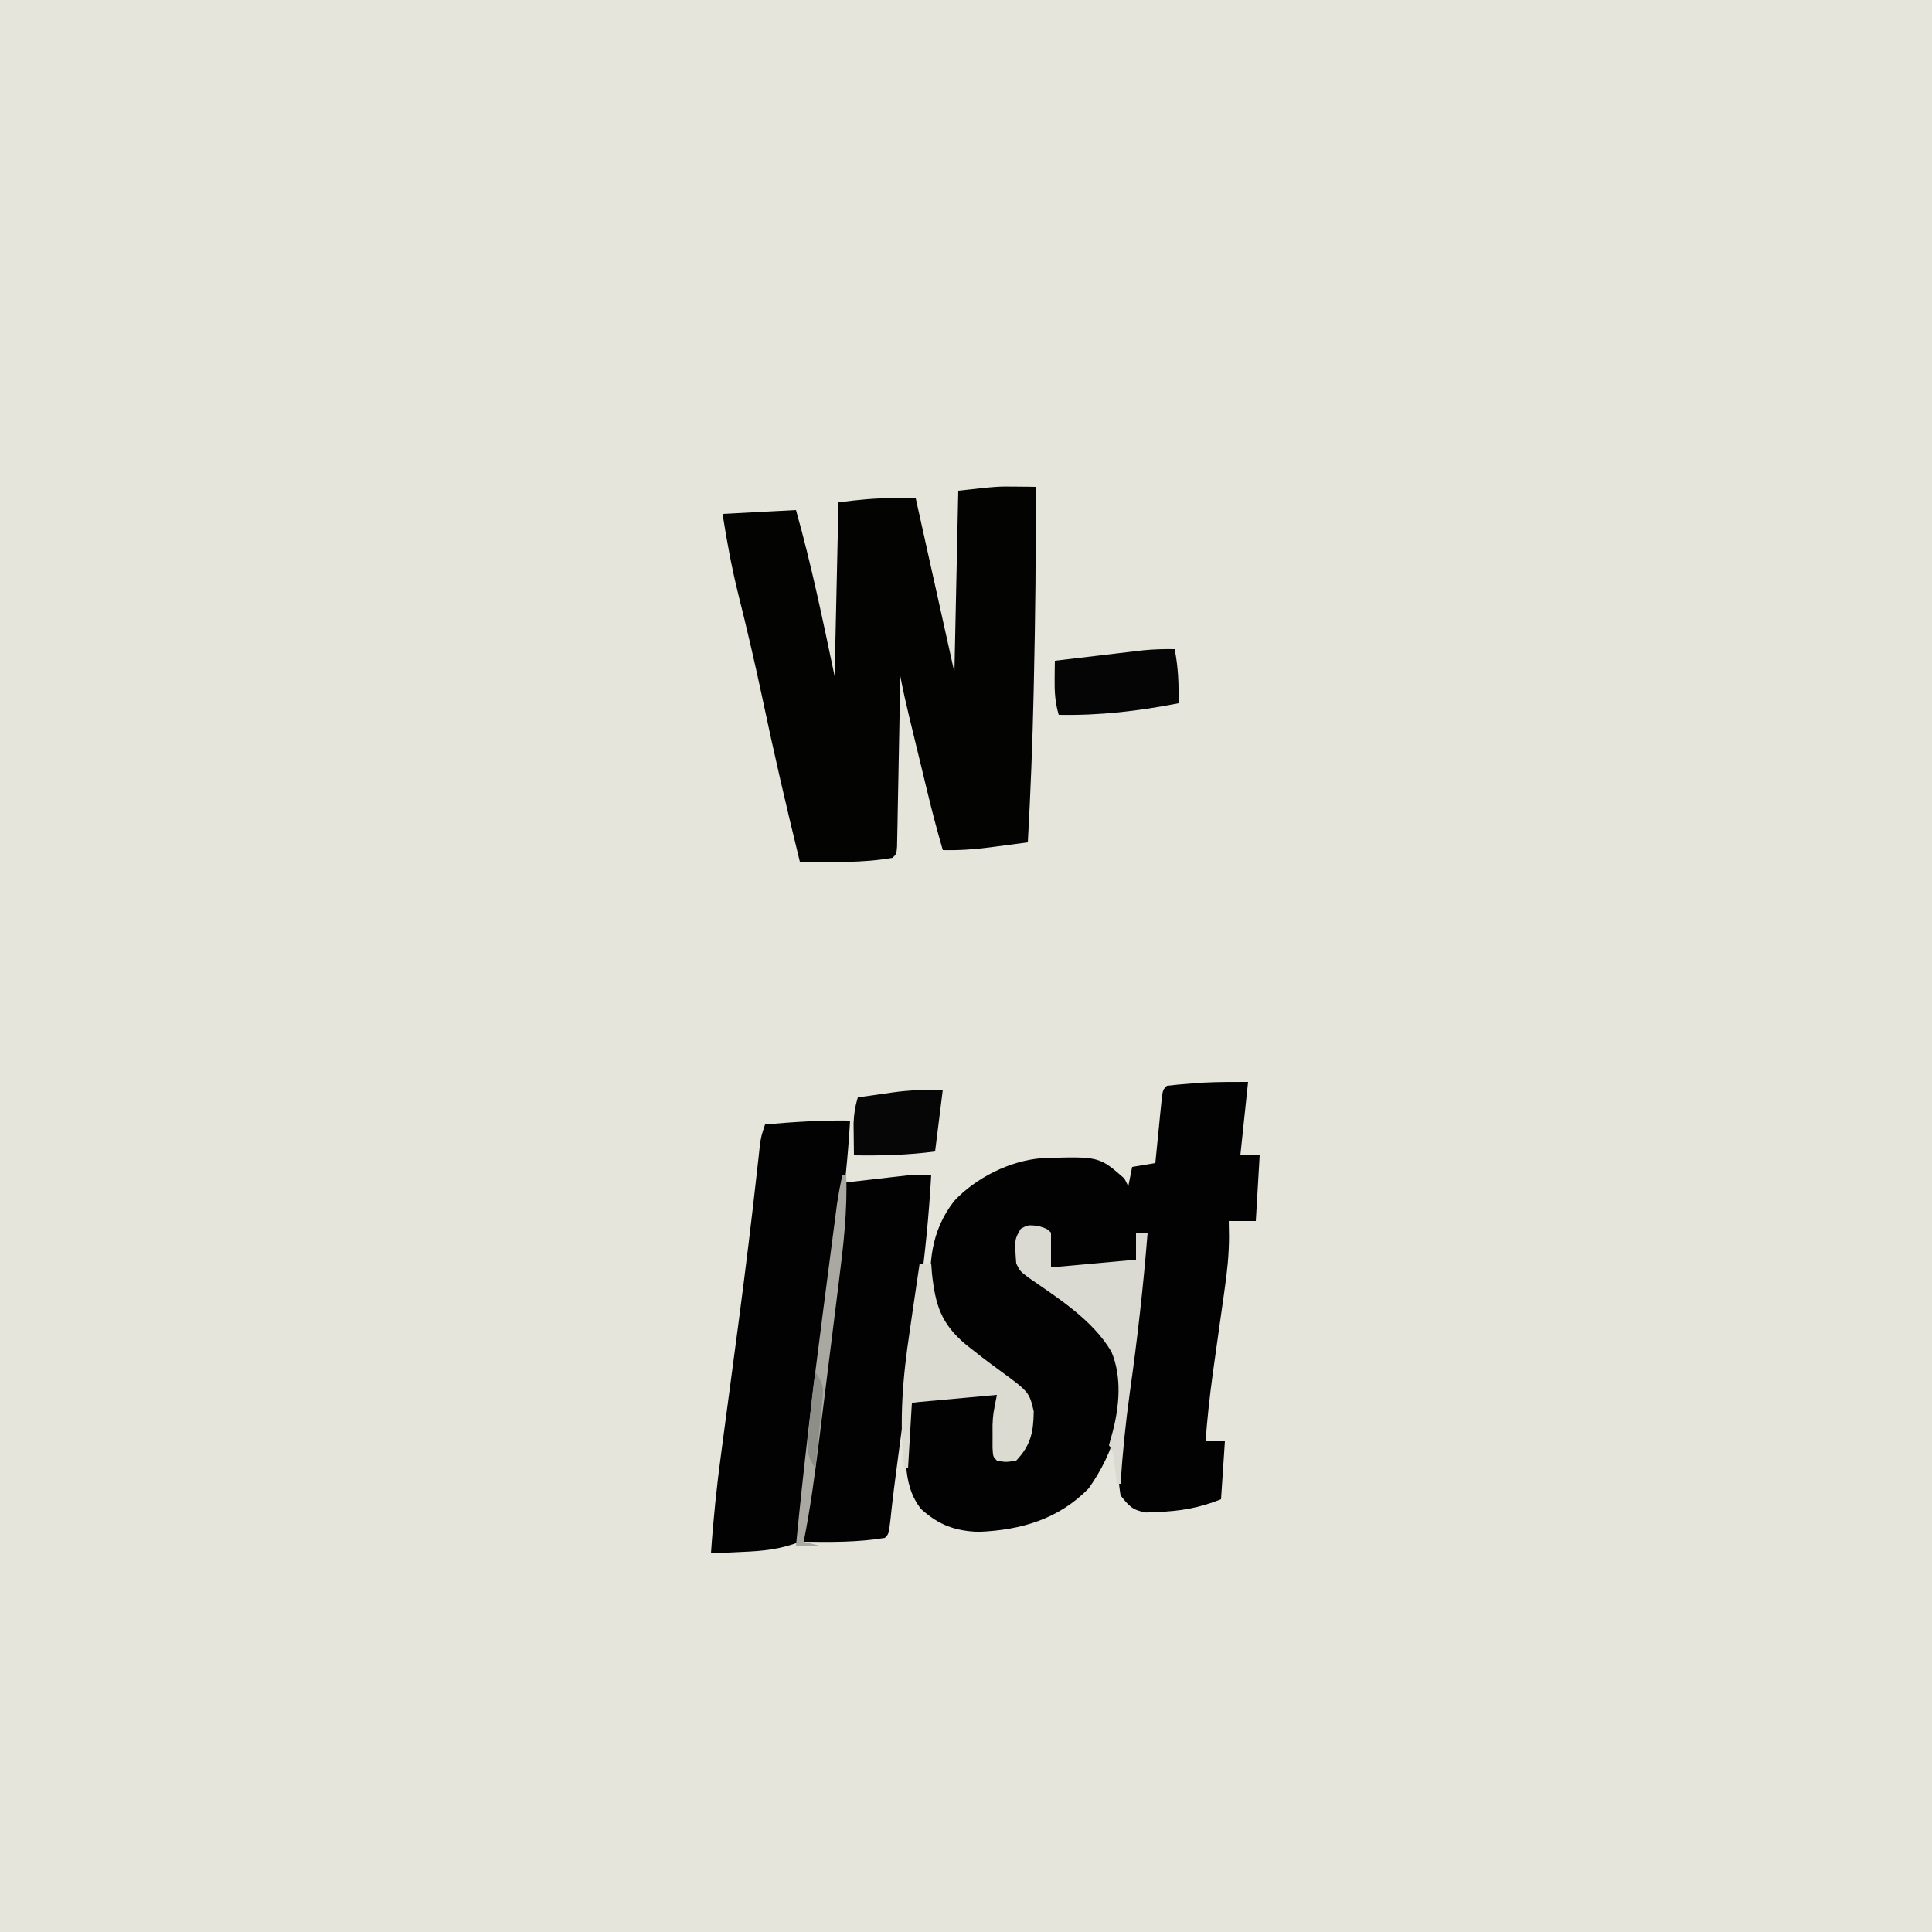 <?xml version="1.0" encoding="UTF-8"?>
<svg version="1.1" xmlns="http://www.w3.org/2000/svg" width="500" height="500">
<path d="M0 0 C165 0 330 0 500 0 C500 165 500 330 500 500 C335 500 170 500 0 500 C0 335 0 170 0 0 Z " fill="#E5E5DC" transform="translate(0,0)"/>
<path d="M0 0 C-0.66 6.27 -1.32 12.54 -2 19 C-0.35 19 1.3 19 3 19 C2.67 24.61 2.34 30.22 2 36 C-0.31 36 -2.62 36 -5 36 C-4.967 37.962 -4.967 37.962 -4.934 39.963 C-4.936 44.585 -5.393 49.019 -6.059 53.586 C-6.167 54.368 -6.276 55.151 -6.388 55.957 C-6.732 58.43 -7.084 60.903 -7.438 63.375 C-7.898 66.632 -8.355 69.89 -8.809 73.148 C-8.971 74.31 -8.971 74.31 -9.136 75.496 C-9.936 81.317 -10.569 87.139 -11 93 C-9.35 93 -7.7 93 -6 93 C-6.33 97.95 -6.66 102.9 -7 108 C-12.723 110.289 -17.513 111.077 -23.625 111.312 C-24.545 111.35 -25.466 111.387 -26.414 111.426 C-29.88 110.855 -30.853 109.753 -33 107 C-35.142 93.897 -31.776 79.255 -30.062 66.25 C-29.781 64.044 -29.5 61.839 -29.221 59.633 C-28.951 57.531 -28.681 55.43 -28.41 53.328 C-28.221 51.859 -28.221 51.859 -28.028 50.361 C-27.908 49.452 -27.788 48.543 -27.664 47.606 C-27.56 46.811 -27.456 46.015 -27.348 45.196 C-27.014 43.087 -26.552 41.061 -26 39 C-26.99 39 -27.98 39 -29 39 C-29 41.31 -29 43.62 -29 46 C-35.194 49.097 -44.209 48.111 -51 48 C-51.495 43.545 -51.495 43.545 -52 39 C-54.397 38.32 -54.397 38.32 -57 38 C-59.332 39.926 -59.332 39.926 -59.438 43.312 C-58.881 48.002 -57.468 48.899 -54 52 C-52.065 53.469 -50.105 54.906 -48.125 56.312 C-41.596 61.145 -35.53 66.043 -33 74 C-31.896 85.77 -34.461 95.57 -41.25 105.188 C-49.054 113.169 -58.715 115.978 -69.75 116.438 C-75.856 116.218 -80.074 114.648 -84.602 110.551 C-89.863 104.011 -88.564 94.893 -88 87 C-87.691 85.661 -87.364 84.325 -87 83 C-84.647 82.661 -82.292 82.328 -79.938 82 C-79.281 81.905 -78.624 81.809 -77.947 81.711 C-73.517 81.1 -69.535 81 -65 81 C-65 86.28 -65 91.56 -65 97 C-63.35 97 -61.7 97 -60 97 C-57.308 94.122 -56.739 91.383 -56.5 87.562 C-56.674 83.791 -57.408 81.388 -60.117 78.586 C-63.614 75.64 -67.351 73.007 -71.043 70.312 C-75.704 66.668 -80.1 62.7 -82 57 C-82.709 47.15 -82.235 38.792 -76.062 30.812 C-70.407 24.758 -61.532 20.332 -53.27 19.727 C-38.559 19.261 -38.559 19.261 -32 25 C-31.505 25.99 -31.505 25.99 -31 27 C-30.67 25.35 -30.34 23.7 -30 22 C-28.02 21.67 -26.04 21.34 -24 21 C-23.945 20.43 -23.889 19.859 -23.832 19.272 C-23.58 16.702 -23.321 14.132 -23.062 11.562 C-22.975 10.665 -22.888 9.767 -22.799 8.842 C-22.712 7.988 -22.625 7.134 -22.535 6.254 C-22.457 5.463 -22.378 4.672 -22.297 3.858 C-22 2 -22 2 -21 1 C-18.985 0.76 -16.962 0.584 -14.938 0.438 C-13.833 0.354 -12.728 0.27 -11.59 0.184 C-7.731 -0.014 -3.864 0 0 0 Z " fill="#020202" transform="translate(323,280)"/>
<path d="M0 0 C0.94 0.009 1.879 0.018 2.848 0.027 C3.537 0.039 4.227 0.051 4.938 0.062 C5.08 16.904 4.877 33.726 4.5 50.562 C4.471 51.939 4.471 51.939 4.44 53.342 C4.16 66.263 3.647 79.158 2.938 92.062 C1.051 92.31 -0.835 92.557 -2.721 92.804 C-4.165 92.994 -5.609 93.186 -7.053 93.379 C-11.085 93.895 -14.987 94.165 -19.062 94.062 C-20.488 89.18 -21.781 84.281 -22.973 79.336 C-23.145 78.625 -23.317 77.915 -23.495 77.182 C-23.856 75.692 -24.217 74.201 -24.576 72.71 C-25.125 70.436 -25.677 68.163 -26.229 65.891 C-26.581 64.435 -26.933 62.979 -27.285 61.523 C-27.449 60.849 -27.612 60.175 -27.781 59.481 C-28.614 56.02 -29.394 52.559 -30.062 49.062 C-30.073 49.637 -30.083 50.211 -30.094 50.802 C-30.202 56.755 -30.316 62.708 -30.435 68.661 C-30.478 70.885 -30.52 73.109 -30.56 75.334 C-30.617 78.523 -30.681 81.713 -30.746 84.902 C-30.771 86.404 -30.771 86.404 -30.797 87.936 C-30.817 88.857 -30.837 89.778 -30.857 90.726 C-30.873 91.541 -30.888 92.356 -30.904 93.196 C-31.062 95.062 -31.062 95.062 -32.062 96.062 C-39.965 97.457 -48.073 97.166 -56.062 97.062 C-59.54 82.936 -62.807 68.783 -65.802 54.546 C-67.716 45.514 -69.817 36.538 -72.059 27.582 C-73.738 20.78 -74.977 13.986 -76.062 7.062 C-69.793 6.732 -63.523 6.402 -57.062 6.062 C-53.051 20.258 -50.102 34.626 -47.062 49.062 C-46.733 34.212 -46.403 19.363 -46.062 4.062 C-40.962 3.425 -36.596 2.943 -31.562 3 C-30.521 3.009 -29.479 3.018 -28.406 3.027 C-27.246 3.045 -27.246 3.045 -26.062 3.062 C-22.729 18.062 -19.396 33.062 -16.062 48.062 C-15.732 32.553 -15.402 17.043 -15.062 1.062 C-4.938 -0.062 -4.938 -0.062 0 0 Z " fill="#030302" transform="translate(263.062,125.938)"/>
<path d="M0 0 C-0.542 9.487 -1.545 18.836 -2.87 28.243 C-3.433 32.243 -3.978 36.245 -4.527 40.246 C-4.644 41.097 -4.762 41.948 -4.882 42.824 C-6.242 52.718 -7.553 62.618 -8.85 72.52 C-9.114 74.529 -9.379 76.538 -9.645 78.546 C-11.661 93.737 -11.661 93.737 -13 109 C-18.022 110.973 -22.556 111.409 -27.875 111.625 C-28.659 111.664 -29.442 111.702 -30.25 111.742 C-32.166 111.836 -34.083 111.919 -36 112 C-35.407 103.142 -34.485 94.378 -33.293 85.582 C-33.045 83.714 -33.045 83.714 -32.791 81.809 C-32.44 79.167 -32.088 76.525 -31.733 73.884 C-30.816 67.047 -29.911 60.209 -29.008 53.371 C-28.919 52.7 -28.83 52.029 -28.739 51.338 C-27.065 38.659 -25.516 25.968 -24.104 13.257 C-23.968 12.046 -23.832 10.834 -23.691 9.586 C-23.58 8.565 -23.469 7.545 -23.354 6.494 C-23 4 -23 4 -22 1 C-14.645 0.363 -7.384 -0.125 0 0 Z " fill="#020202" transform="translate(220,290)"/>
<path d="M0 0 C-0.57 10.484 -1.633 20.836 -3.031 31.242 C-3.23 32.746 -3.428 34.25 -3.625 35.754 C-4.14 39.667 -4.661 43.579 -5.182 47.491 C-5.816 52.245 -6.443 56.999 -7.07 61.753 C-7.558 65.451 -8.047 69.148 -8.54 72.845 C-9.273 78.359 -10.003 83.868 -10.564 89.403 C-11 93 -11 93 -12 94 C-18.952 95.159 -25.976 95.098 -33 95 C-32.2 84.961 -30.944 74.981 -29.715 64.988 C-29.492 63.166 -29.269 61.343 -29.047 59.52 C-28.464 54.757 -27.88 49.995 -27.296 45.233 C-26.698 40.359 -26.102 35.485 -25.506 30.611 C-24.339 21.074 -23.17 11.537 -22 2 C-19.084 1.664 -16.167 1.331 -13.25 1 C-12.425 0.905 -11.6 0.809 -10.75 0.711 C-9.951 0.621 -9.152 0.53 -8.328 0.438 C-7.228 0.312 -7.228 0.312 -6.106 0.184 C-4.078 0.007 -2.036 0 0 0 Z " fill="#020202" transform="translate(241,304)"/>
<path d="M0 0 C0.99 0 1.98 0 3 0 C3.063 0.846 3.126 1.691 3.191 2.562 C4.088 10.87 5.587 15.595 12 21 C14.752 23.193 17.529 25.349 20.38 27.413 C28.346 33.236 28.346 33.236 29.531 38.246 C29.456 43.546 28.811 46.983 25 51 C22.312 51.438 22.312 51.438 20 51 C19 50 19 50 18.867 47.672 C18.87 46.708 18.872 45.743 18.875 44.75 C18.872 43.796 18.87 42.842 18.867 41.859 C19 39 19 39 20 34 C12.74 34.66 5.48 35.32 -2 36 C-2.33 41.61 -2.66 47.22 -3 53 C-3.33 53 -3.66 53 -4 53 C-5.324 40.763 -4.4 29.622 -2.562 17.5 C-2.316 15.791 -2.07 14.081 -1.826 12.371 C-1.234 8.245 -0.623 4.122 0 0 Z " fill="#DBDBD2" transform="translate(238,327)"/>
<path d="M0 0 C2.375 0.75 2.375 0.75 3.375 1.75 C3.375 4.72 3.375 7.69 3.375 10.75 C14.265 9.76 14.265 9.76 25.375 8.75 C25.375 6.44 25.375 4.13 25.375 1.75 C26.365 1.75 27.355 1.75 28.375 1.75 C27.282 15.586 25.725 29.31 23.784 43.053 C22.685 50.942 21.888 58.801 21.375 66.75 C21.045 66.75 20.715 66.75 20.375 66.75 C20.147 64.732 19.919 62.714 19.691 60.695 C19.462 58.676 19.462 58.676 18.375 56.75 C18.684 55.636 18.994 54.523 19.312 53.375 C21.076 46.687 21.75 39.062 19 32.562 C14.145 24.335 5.206 18.71 -2.473 13.379 C-4.625 11.75 -4.625 11.75 -5.625 9.75 C-6.079 3.514 -6.079 3.514 -4.438 0.75 C-2.625 -0.25 -2.625 -0.25 0 0 Z " fill="#DADAD2" transform="translate(268.625,317.25)"/>
<path d="M0 0 C0.953 4.763 1.083 9.167 1 14 C-9.397 16.036 -19.399 17.203 -30 17 C-30.936 13.845 -31.106 11.034 -31.062 7.75 C-31.053 6.858 -31.044 5.966 -31.035 5.047 C-31.024 4.371 -31.012 3.696 -31 3 C-26.771 2.495 -22.542 1.997 -18.312 1.5 C-16.515 1.285 -16.515 1.285 -14.682 1.066 C-13.525 0.931 -12.368 0.796 -11.176 0.656 C-10.113 0.531 -9.05 0.405 -7.954 0.275 C-5.28 0.026 -2.684 -0.052 0 0 Z " fill="#050505" transform="translate(304,168)"/>
<path d="M0 0 C-0.66 5.28 -1.32 10.56 -2 16 C-9.039 16.939 -15.903 17.108 -23 17 C-23.027 15.25 -23.046 13.5 -23.062 11.75 C-23.074 10.775 -23.086 9.801 -23.098 8.797 C-23.012 6.342 -22.707 4.338 -22 2 C-19.647 1.661 -17.292 1.328 -14.938 1 C-14.281 0.905 -13.624 0.809 -12.947 0.711 C-8.517 0.1 -4.535 0 0 0 Z " fill="#060606" transform="translate(244,282)"/>
<path d="M0 0 C0.33 0 0.66 0 1 0 C1.342 9.34 0.273 18.416 -0.898 27.656 C-1.096 29.251 -1.293 30.845 -1.489 32.44 C-1.901 35.765 -2.316 39.09 -2.735 42.415 C-3.269 46.646 -3.794 50.879 -4.315 55.112 C-4.721 58.4 -5.13 61.688 -5.541 64.975 C-5.735 66.535 -5.929 68.094 -6.122 69.654 C-7.176 78.151 -8.332 86.597 -10 95 C-8.68 95.33 -7.36 95.66 -6 96 C-7.98 96 -9.96 96 -12 96 C-10.057 76.136 -7.734 56.348 -5.144 36.559 C-4.778 33.76 -4.417 30.96 -4.056 28.159 C-3.62 24.783 -3.181 21.407 -2.742 18.031 C-2.582 16.792 -2.421 15.552 -2.256 14.276 C-2.106 13.128 -1.955 11.981 -1.8 10.799 C-1.669 9.796 -1.539 8.793 -1.404 7.76 C-1.022 5.15 -0.543 2.581 0 0 Z " fill="#A9A9A2" transform="translate(218,304)"/>
<path d="M0 0 C2.285 3.427 2.167 4.168 1.758 8.105 C1.661 9.088 1.564 10.071 1.465 11.084 C1.353 12.108 1.241 13.132 1.125 14.188 C1.021 15.223 0.916 16.259 0.809 17.326 C0.549 19.885 0.279 22.443 0 25 C-2.494 21.259 -2.083 19.725 -1.688 15.312 C-1.579 14.069 -1.471 12.825 -1.359 11.543 C-0.968 7.683 -0.538 3.842 0 0 Z " fill="#8E8E89" transform="translate(211,355)"/>
</svg>
